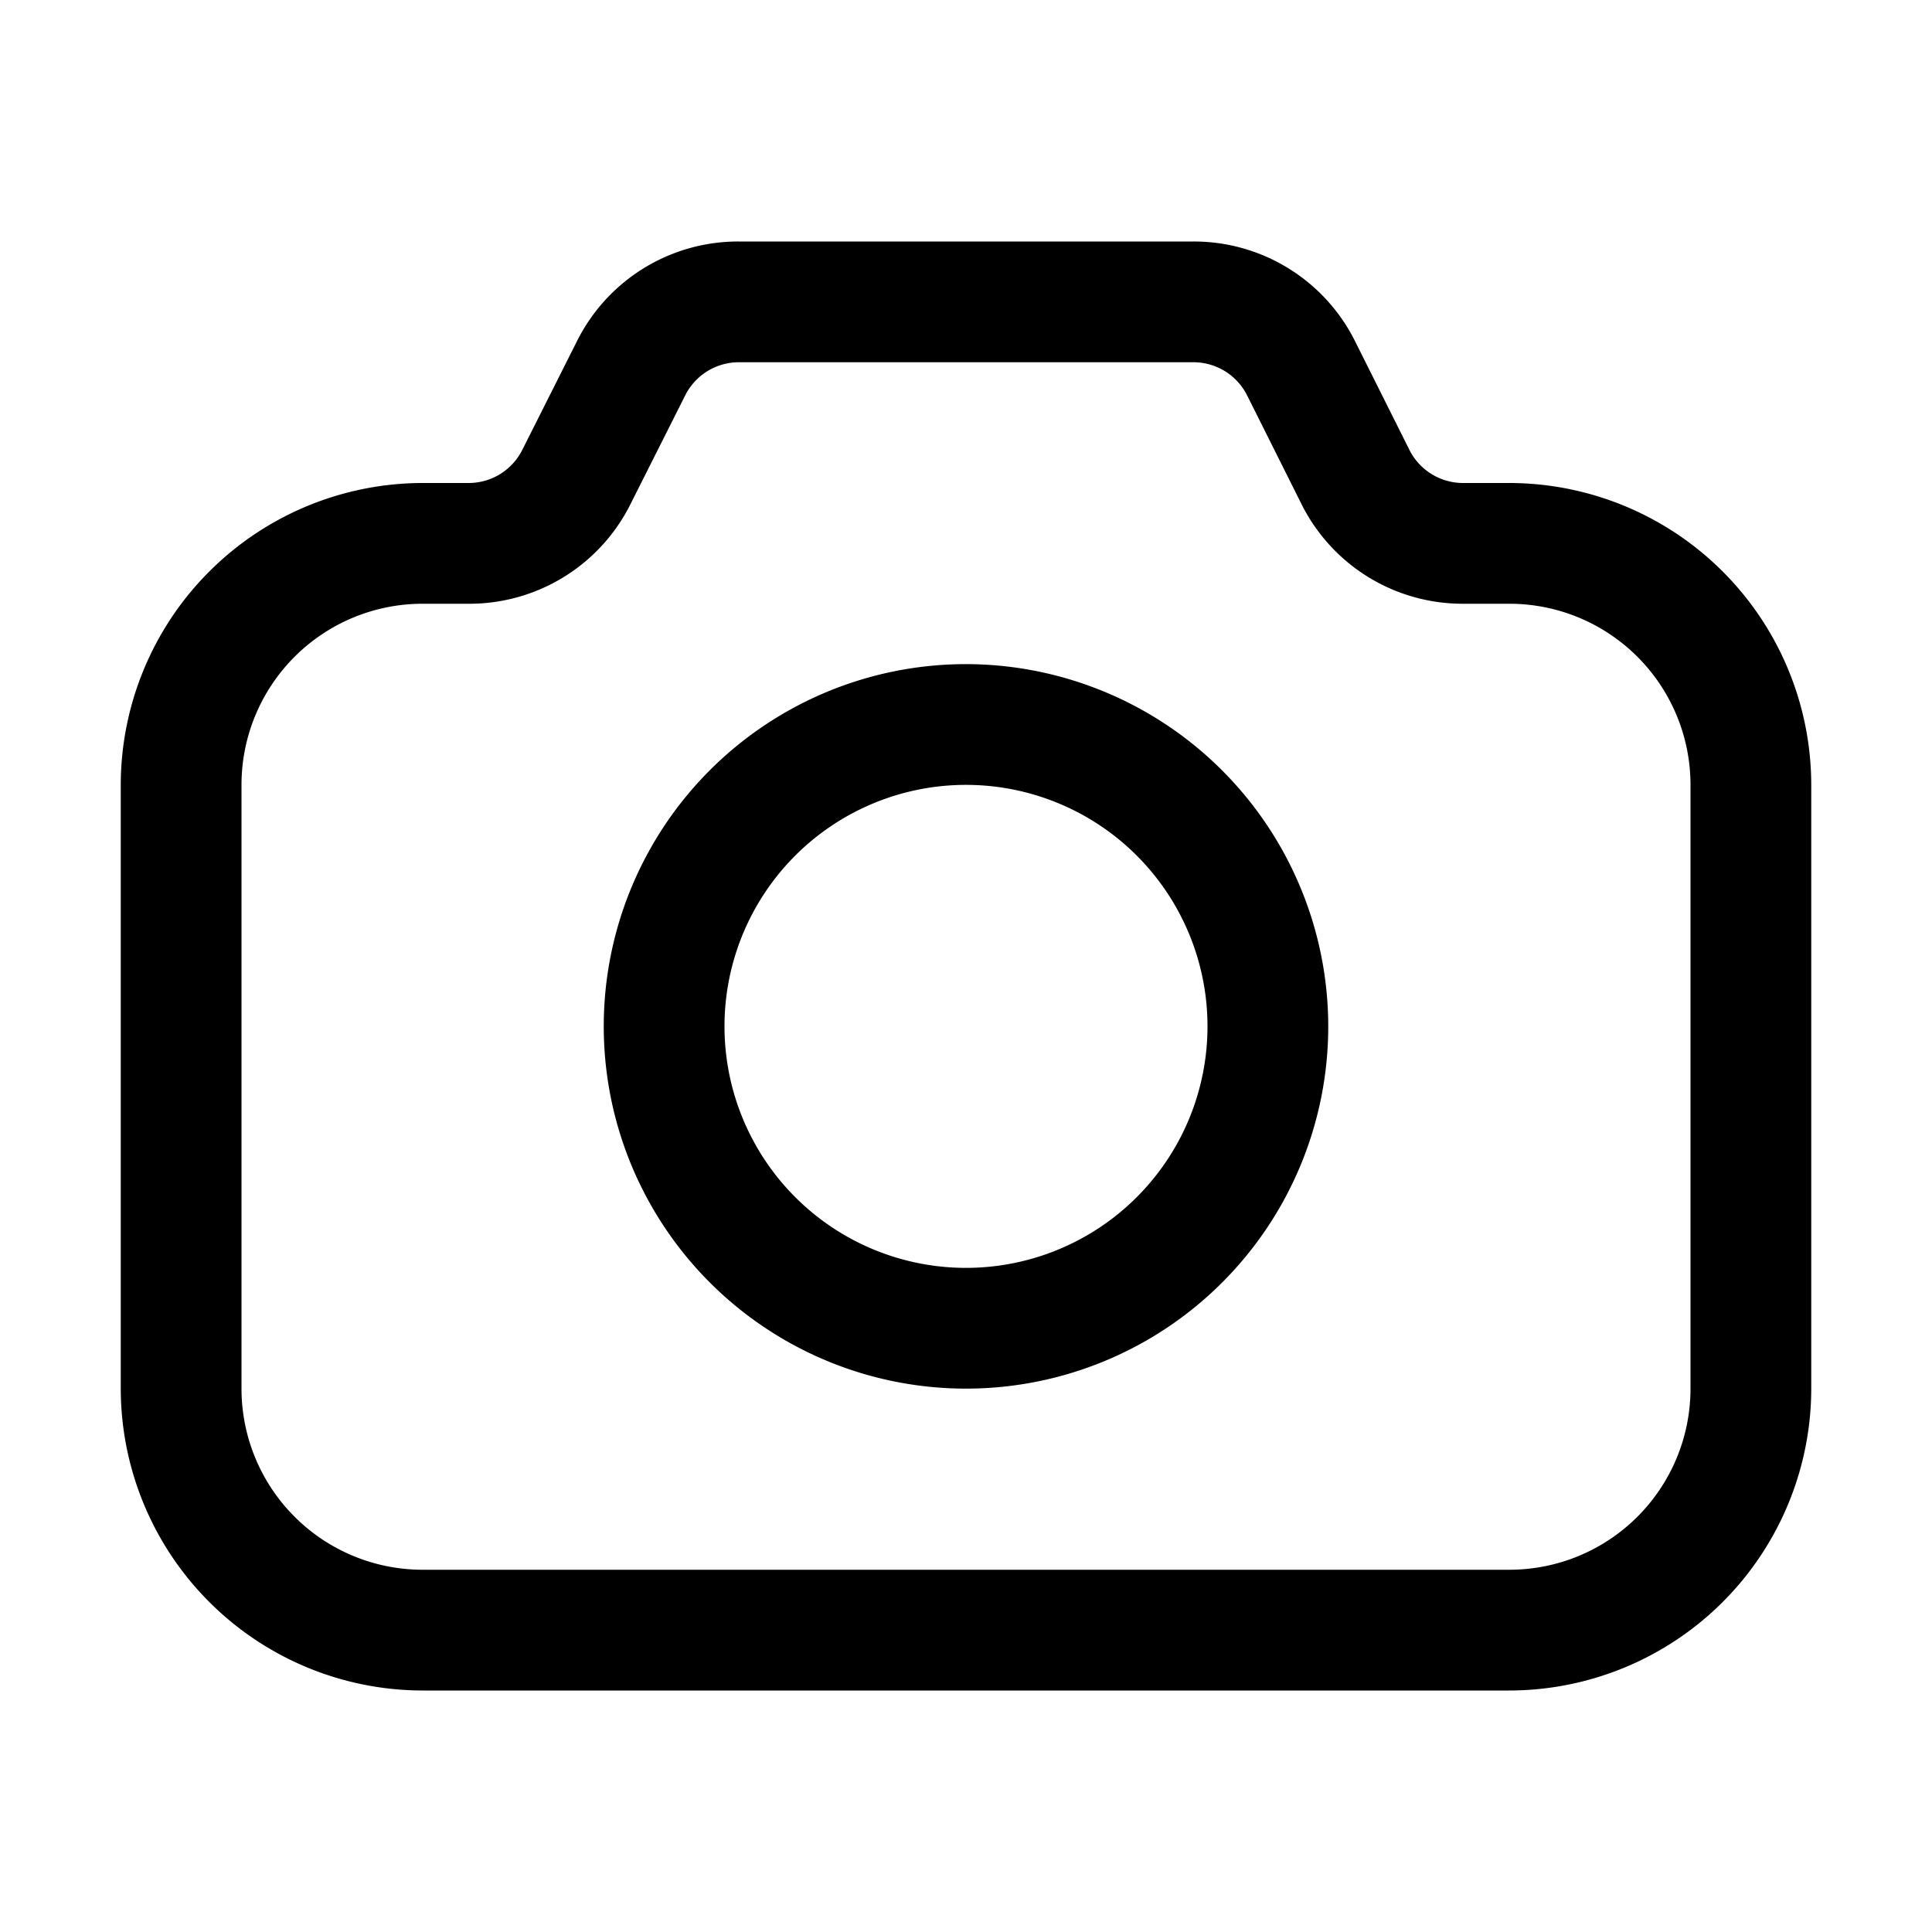 <?xml version="1.0" encoding="UTF-8" standalone="no"?> <svg xmlns="http://www.w3.org/2000/svg" viewBox="0 0 32 32"><title>Camera</title><g id="Camera"><path d="M25,8h-.764a.994.994,0,0,1-.894-.553l-.895-1.789A2.983,2.983,0,0,0,19.764,4H12.236A2.983,2.983,0,0,0,9.553,5.658l-.9,1.789A.994.994,0,0,1,7.764,8H7a5.006,5.006,0,0,0-5,5V23a5.006,5.006,0,0,0,5,5H25a5.006,5.006,0,0,0,5-5V13A5.006,5.006,0,0,0,25,8Zm3,15a3,3,0,0,1-3,3H7a3,3,0,0,1-3-3V13a3,3,0,0,1,3-3h.764a2.983,2.983,0,0,0,2.683-1.658l.9-1.789A.994.994,0,0,1,12.236,6h7.528a.994.994,0,0,1,.894.553l.895,1.789A2.983,2.983,0,0,0,24.236,10H25a3,3,0,0,1,3,3Z"/><path d="M16,11a6,6,0,1,0,6,6A6.006,6.006,0,0,0,16,11Zm0,10a4,4,0,1,1,4-4A4,4,0,0,1,16,21Z"/></g></svg>